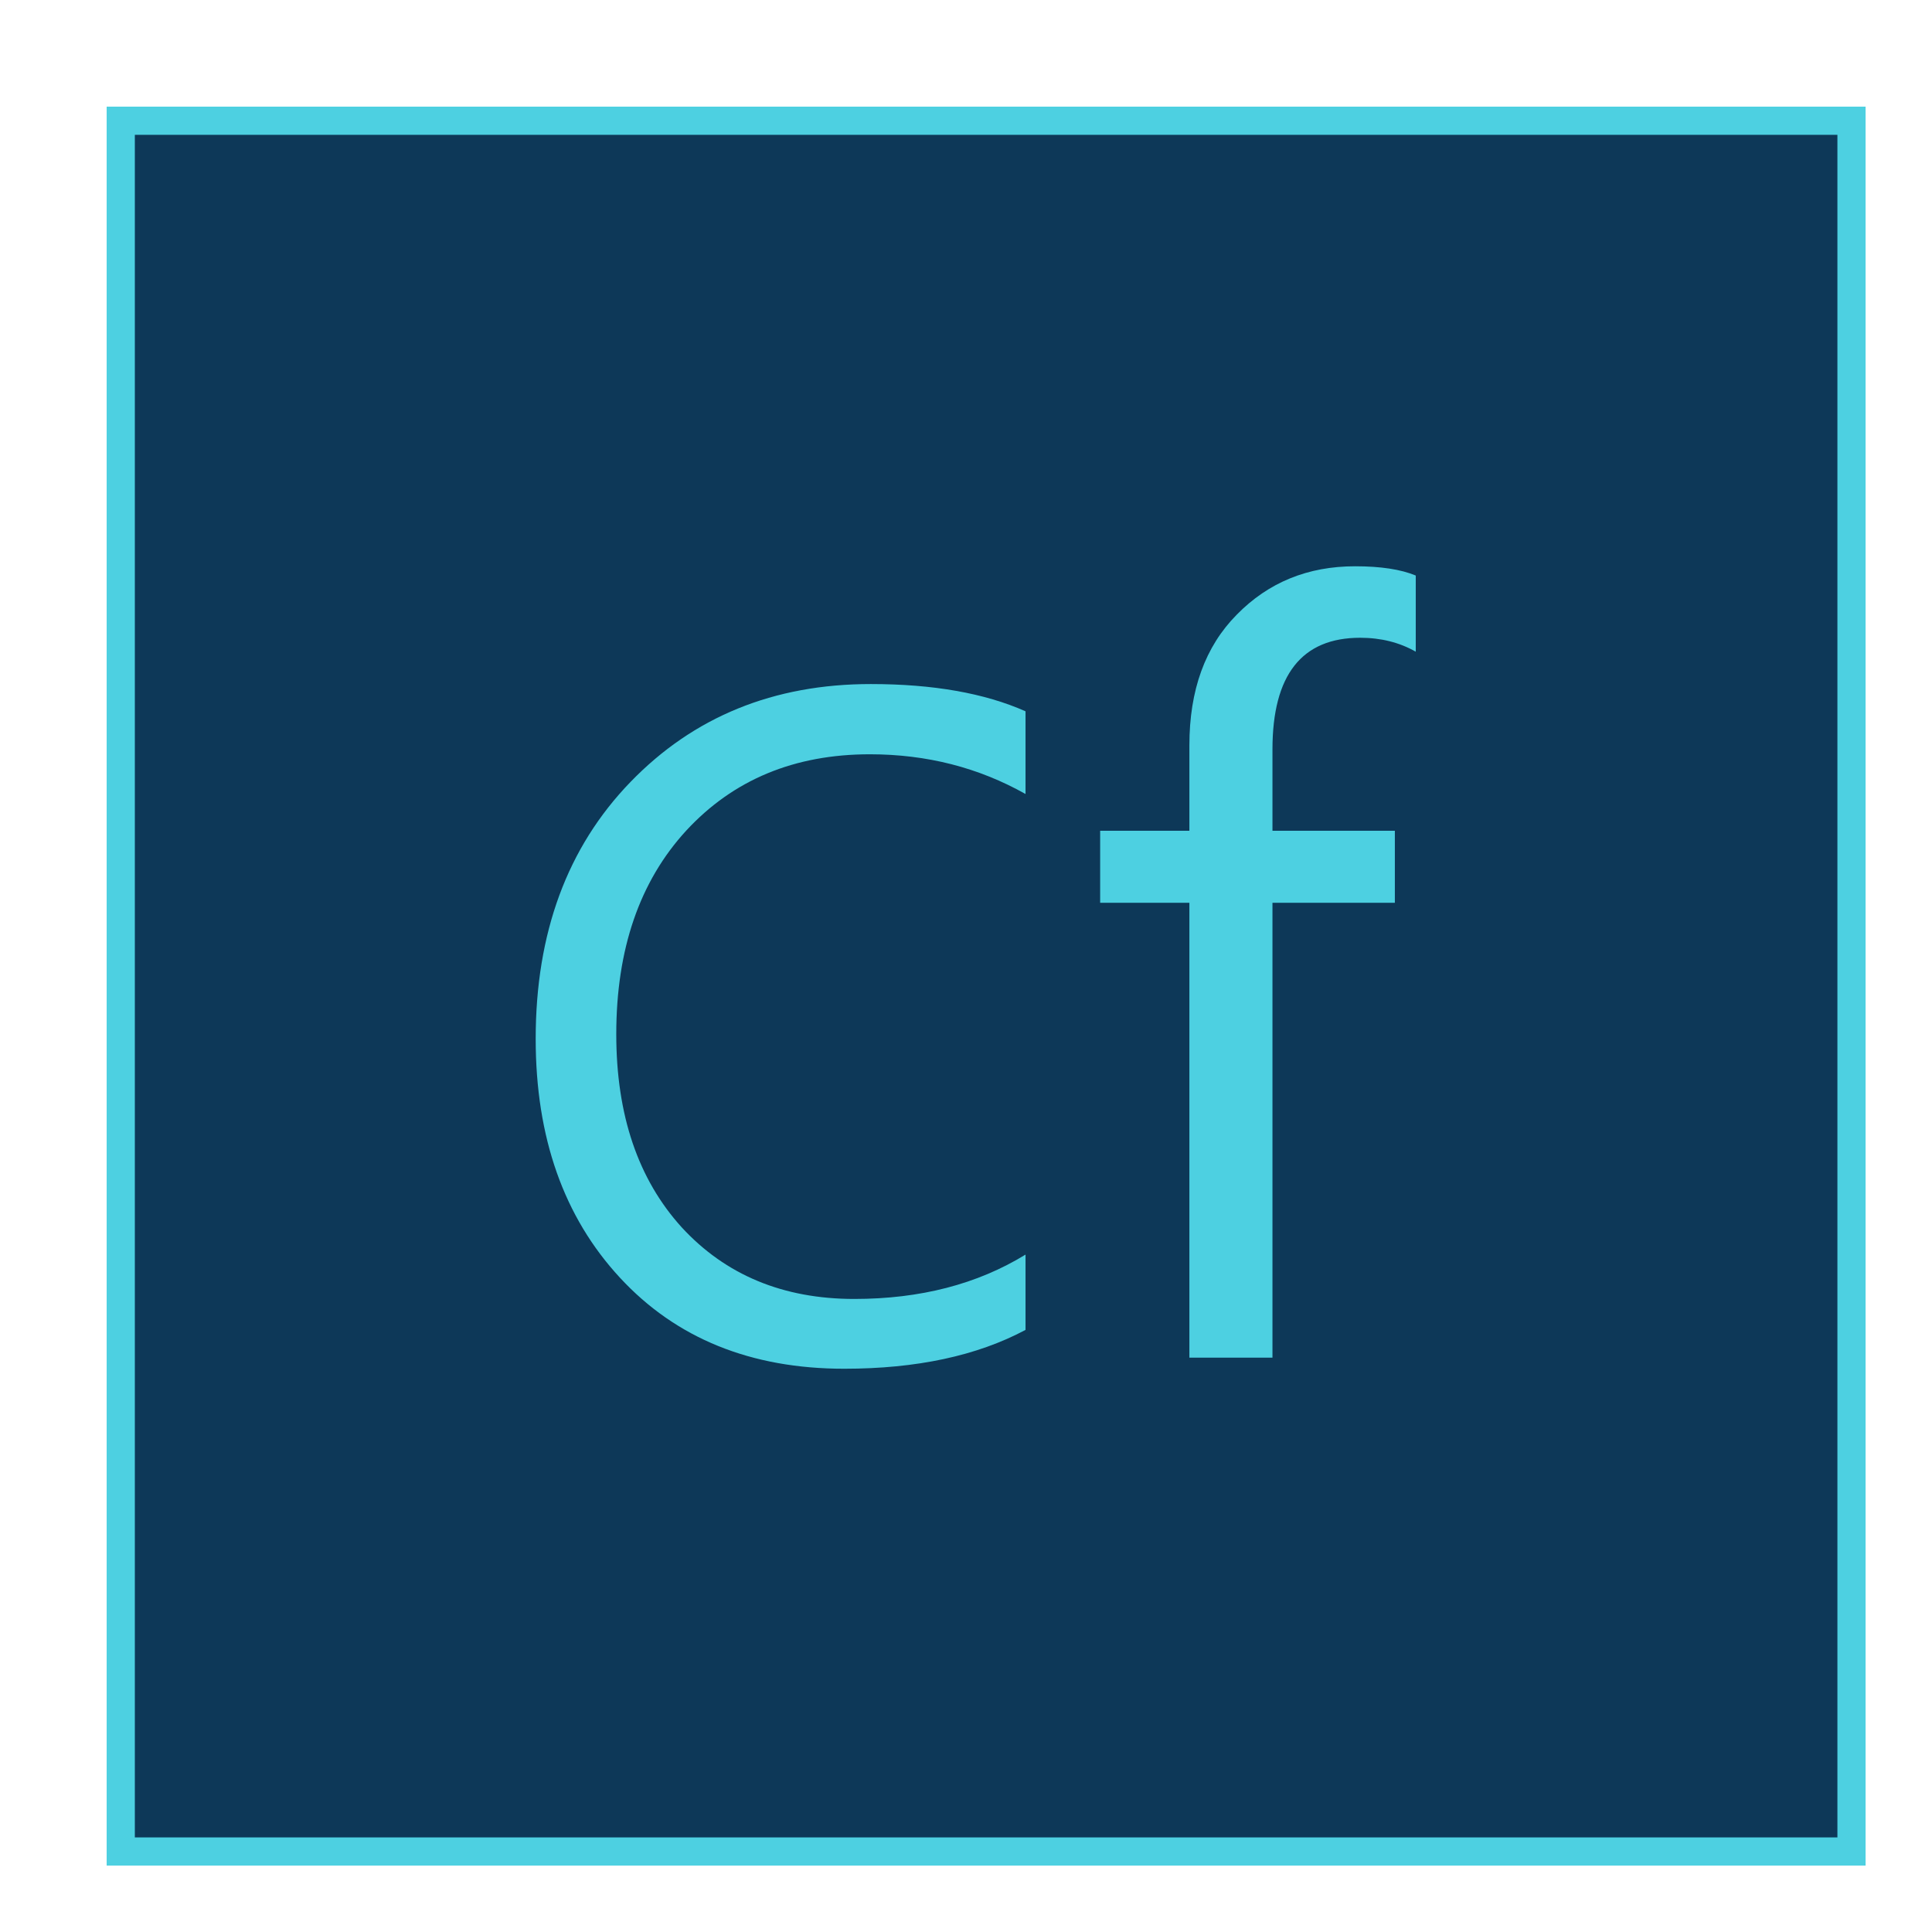 <svg xmlns="http://www.w3.org/2000/svg" width="48" height="48" viewBox="0 0 48 48"><g fill="none" transform="translate(3 3)"><rect width="43" height="43" fill="#0D3858" stroke="#4DD0E1" stroke-width=".7" transform="rotate(90 21.5 21.5)"/><path fill="#4DD0E1" d="M12.479 19.041C11.274 19.684 9.772 20.006 7.975 20.006 5.655 20.006 3.797 19.252 2.402 17.744 1.007 16.237.309 14.259.309 11.81.309 9.178 1.094 7.051 2.663 5.429 4.233 3.806 6.223 2.995 8.635 2.995 10.181 2.995 11.463 3.221 12.479 3.672L12.479 5.727C11.311 5.069 10.022 4.74 8.612 4.74 6.739 4.74 5.219 5.371 4.051 6.634 2.891 7.896 2.311 9.583 2.311 11.695 2.311 13.7 2.853 15.299 3.937 16.493 5.029 17.679 6.459 18.272 8.225 18.272 9.863 18.272 11.281 17.905 12.479 17.17L12.479 19.041zM22.174 2.191C21.769 1.961 21.309 1.845 20.793 1.845 19.341 1.845 18.614 2.77 18.614 4.62L18.614 6.64 21.655 6.64 21.655 8.429 18.614 8.429 18.614 19.73 16.55 19.73 16.55 8.429 14.333 8.429 14.333 6.64 16.55 6.64 16.55 4.517C16.55 3.145 16.942 2.063 17.728 1.27 18.513.469 19.493.069 20.667.069 21.3.069 21.803.145 22.174.299L22.174 2.191z" transform="translate(10 11)"/></g></svg>